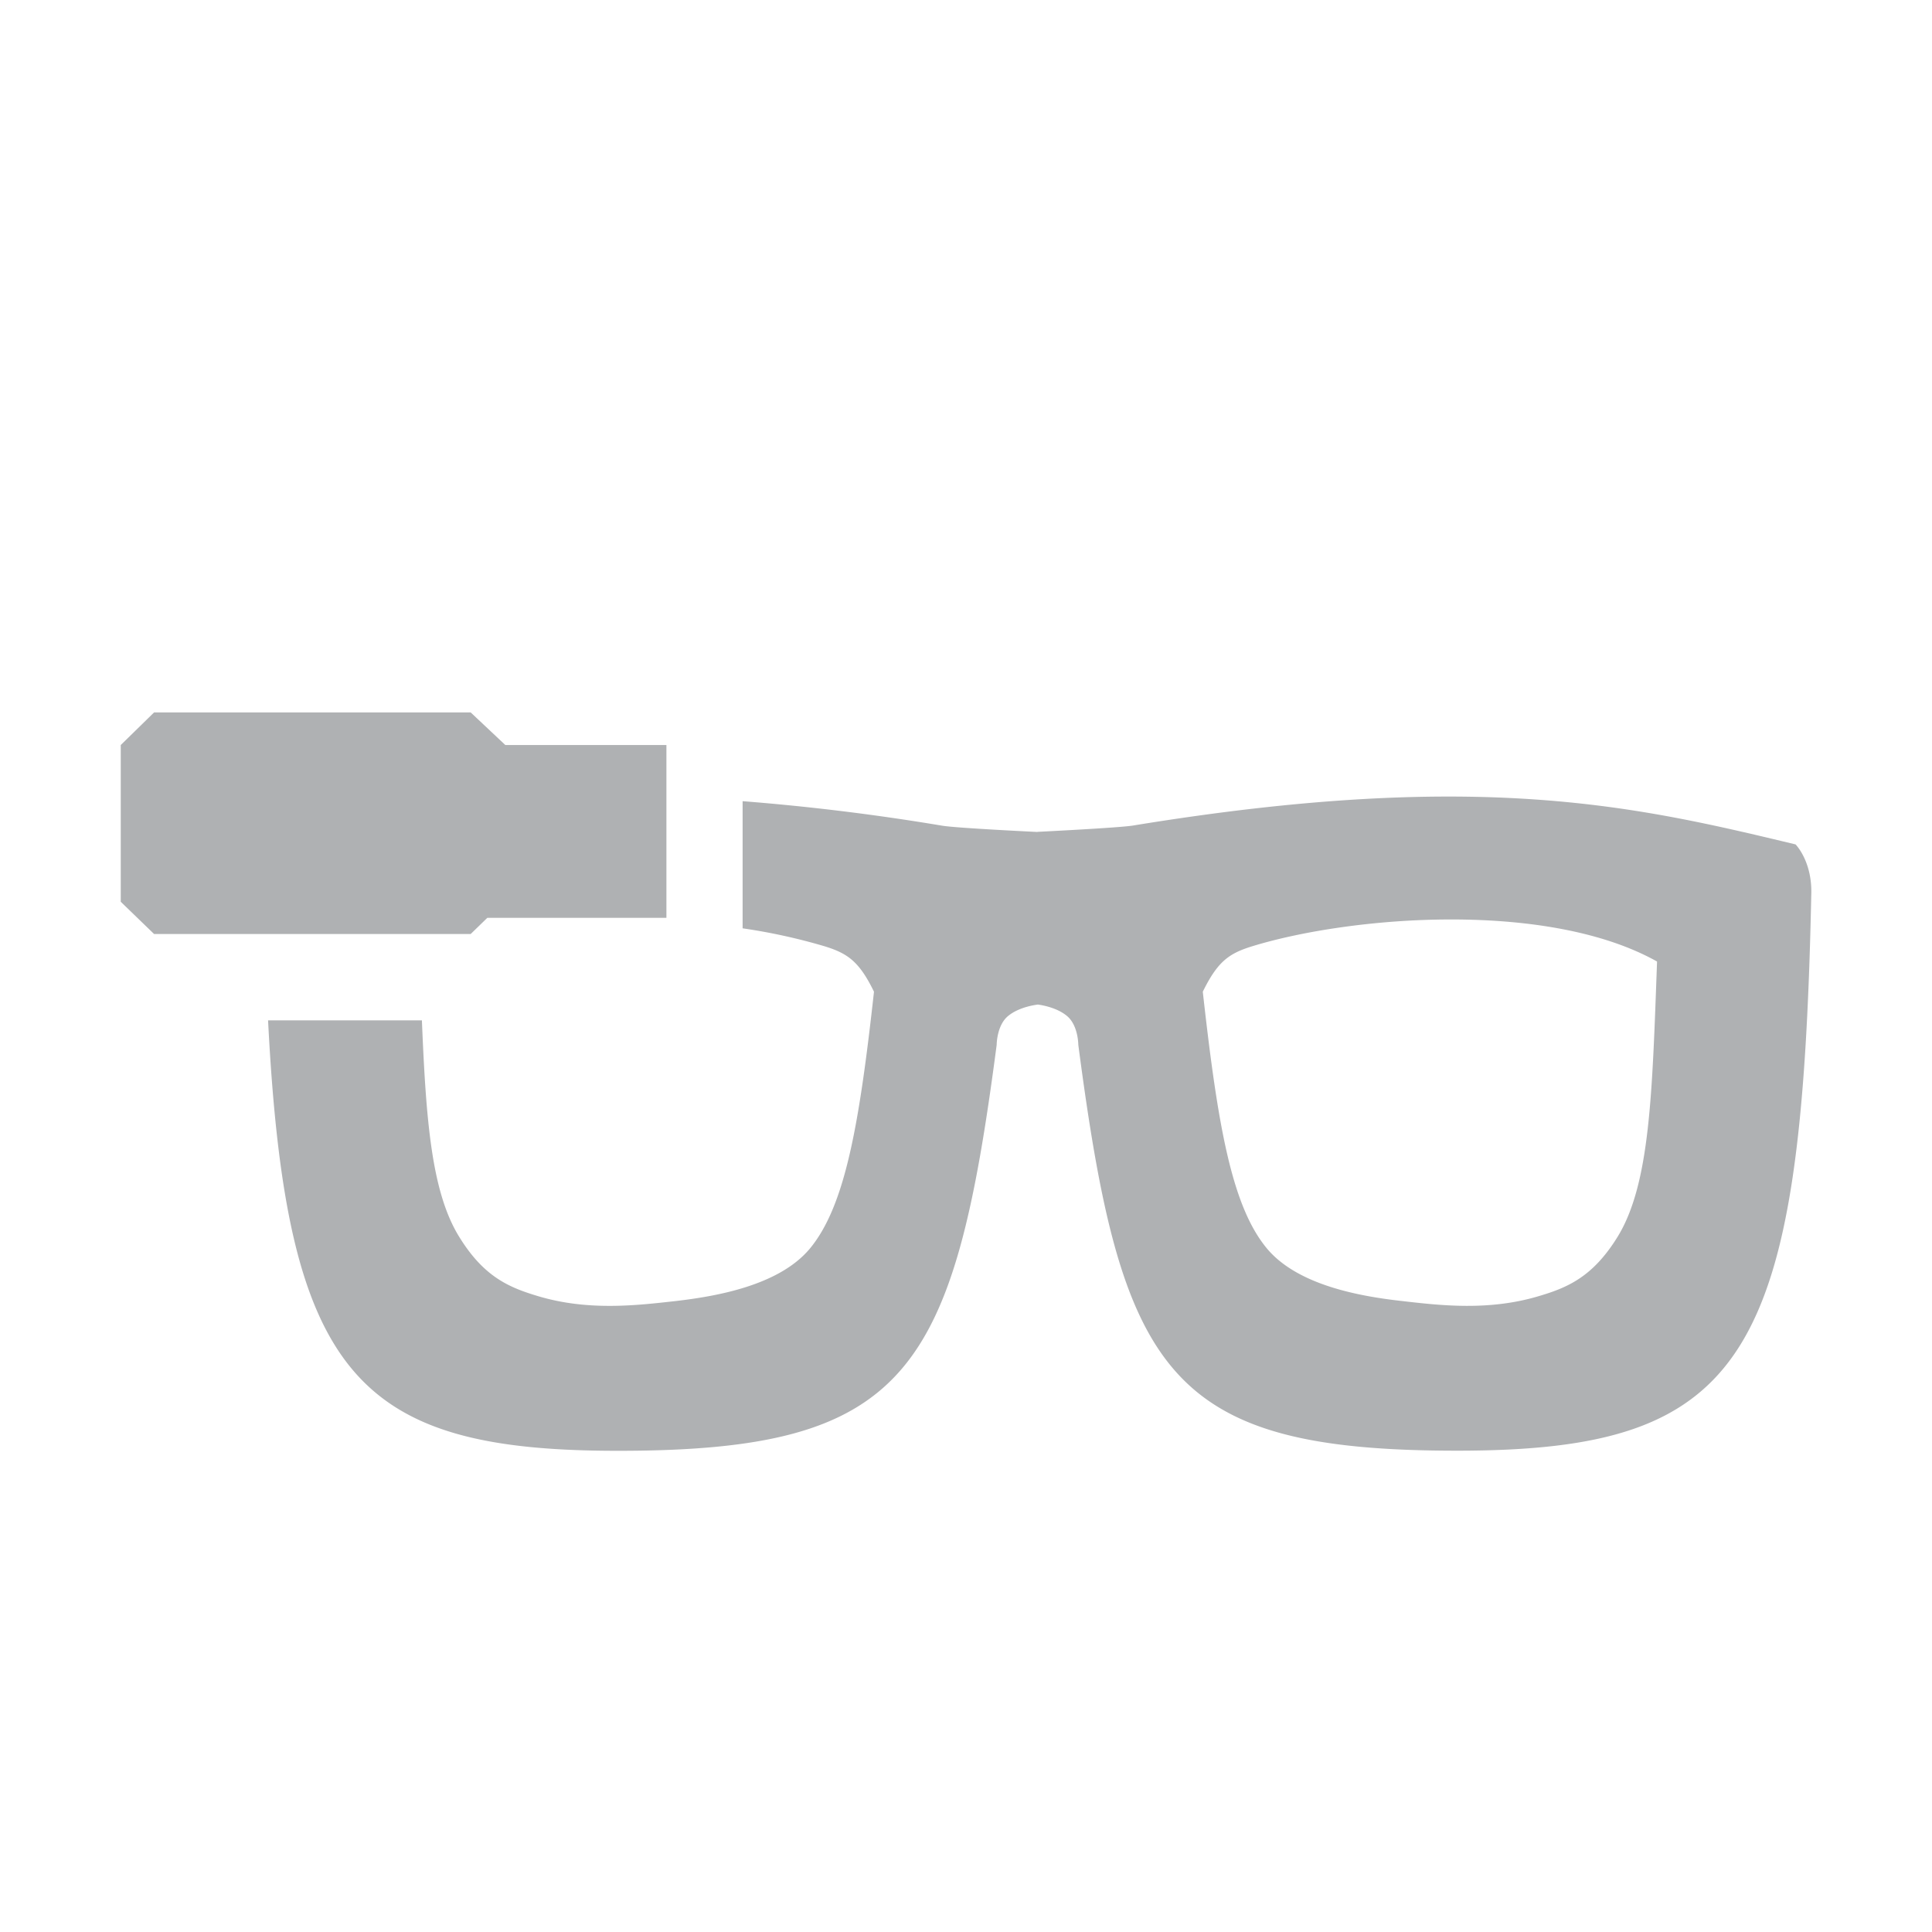 <svg width="16" height="16" viewBox="0 0 16 16" xmlns="http://www.w3.org/2000/svg"><rect width="16" height="16" fill="none"/><path d="M6.15 6.635a19 19 0 0 1 1.653.203c.119.02.789.052.789.052v1.43s-.147.015-.242.093c-.096.077-.096.24-.096.24-.356 2.718-.734 3.362-3.136 3.362-2.169 0-2.748-.627-2.898-3.565h1.274c.034.83.08 1.423.309 1.793.205.333.414.42.656.492.416.124.82.075 1.134.04.346-.04.855-.13 1.11-.43.296-.352.413-1.029.535-2.132-.122-.25-.217-.317-.408-.376a4.82 4.82 0 0 0-.68-.149V6.635zm8.72.358s.142.142.13.424c-.08 3.828-.531 4.597-2.933 4.597-2.403 0-2.781-.644-3.137-3.362 0 0 0-.163-.096-.24-.095-.078-.242-.093-.242-.093v-1.43s.67-.033.79-.052c2.875-.471 4.182-.157 5.488.156zm-4.909 1.22c.123 1.103.239 1.78.535 2.131.255.3.764.391 1.11.43.314.036.718.085 1.134-.039.242-.071.451-.16.656-.492.27-.439.287-1.19.327-2.28-.91-.51-2.538-.377-3.354-.126-.191.059-.285.125-.408.376zM1 6.17l.276-.27h2.622l.287.27h1.334v1.431H4.036l-.138.134H1.276L1 7.468V6.17z" fill="#AFB1B3" fill-rule="evenodd"/></svg>